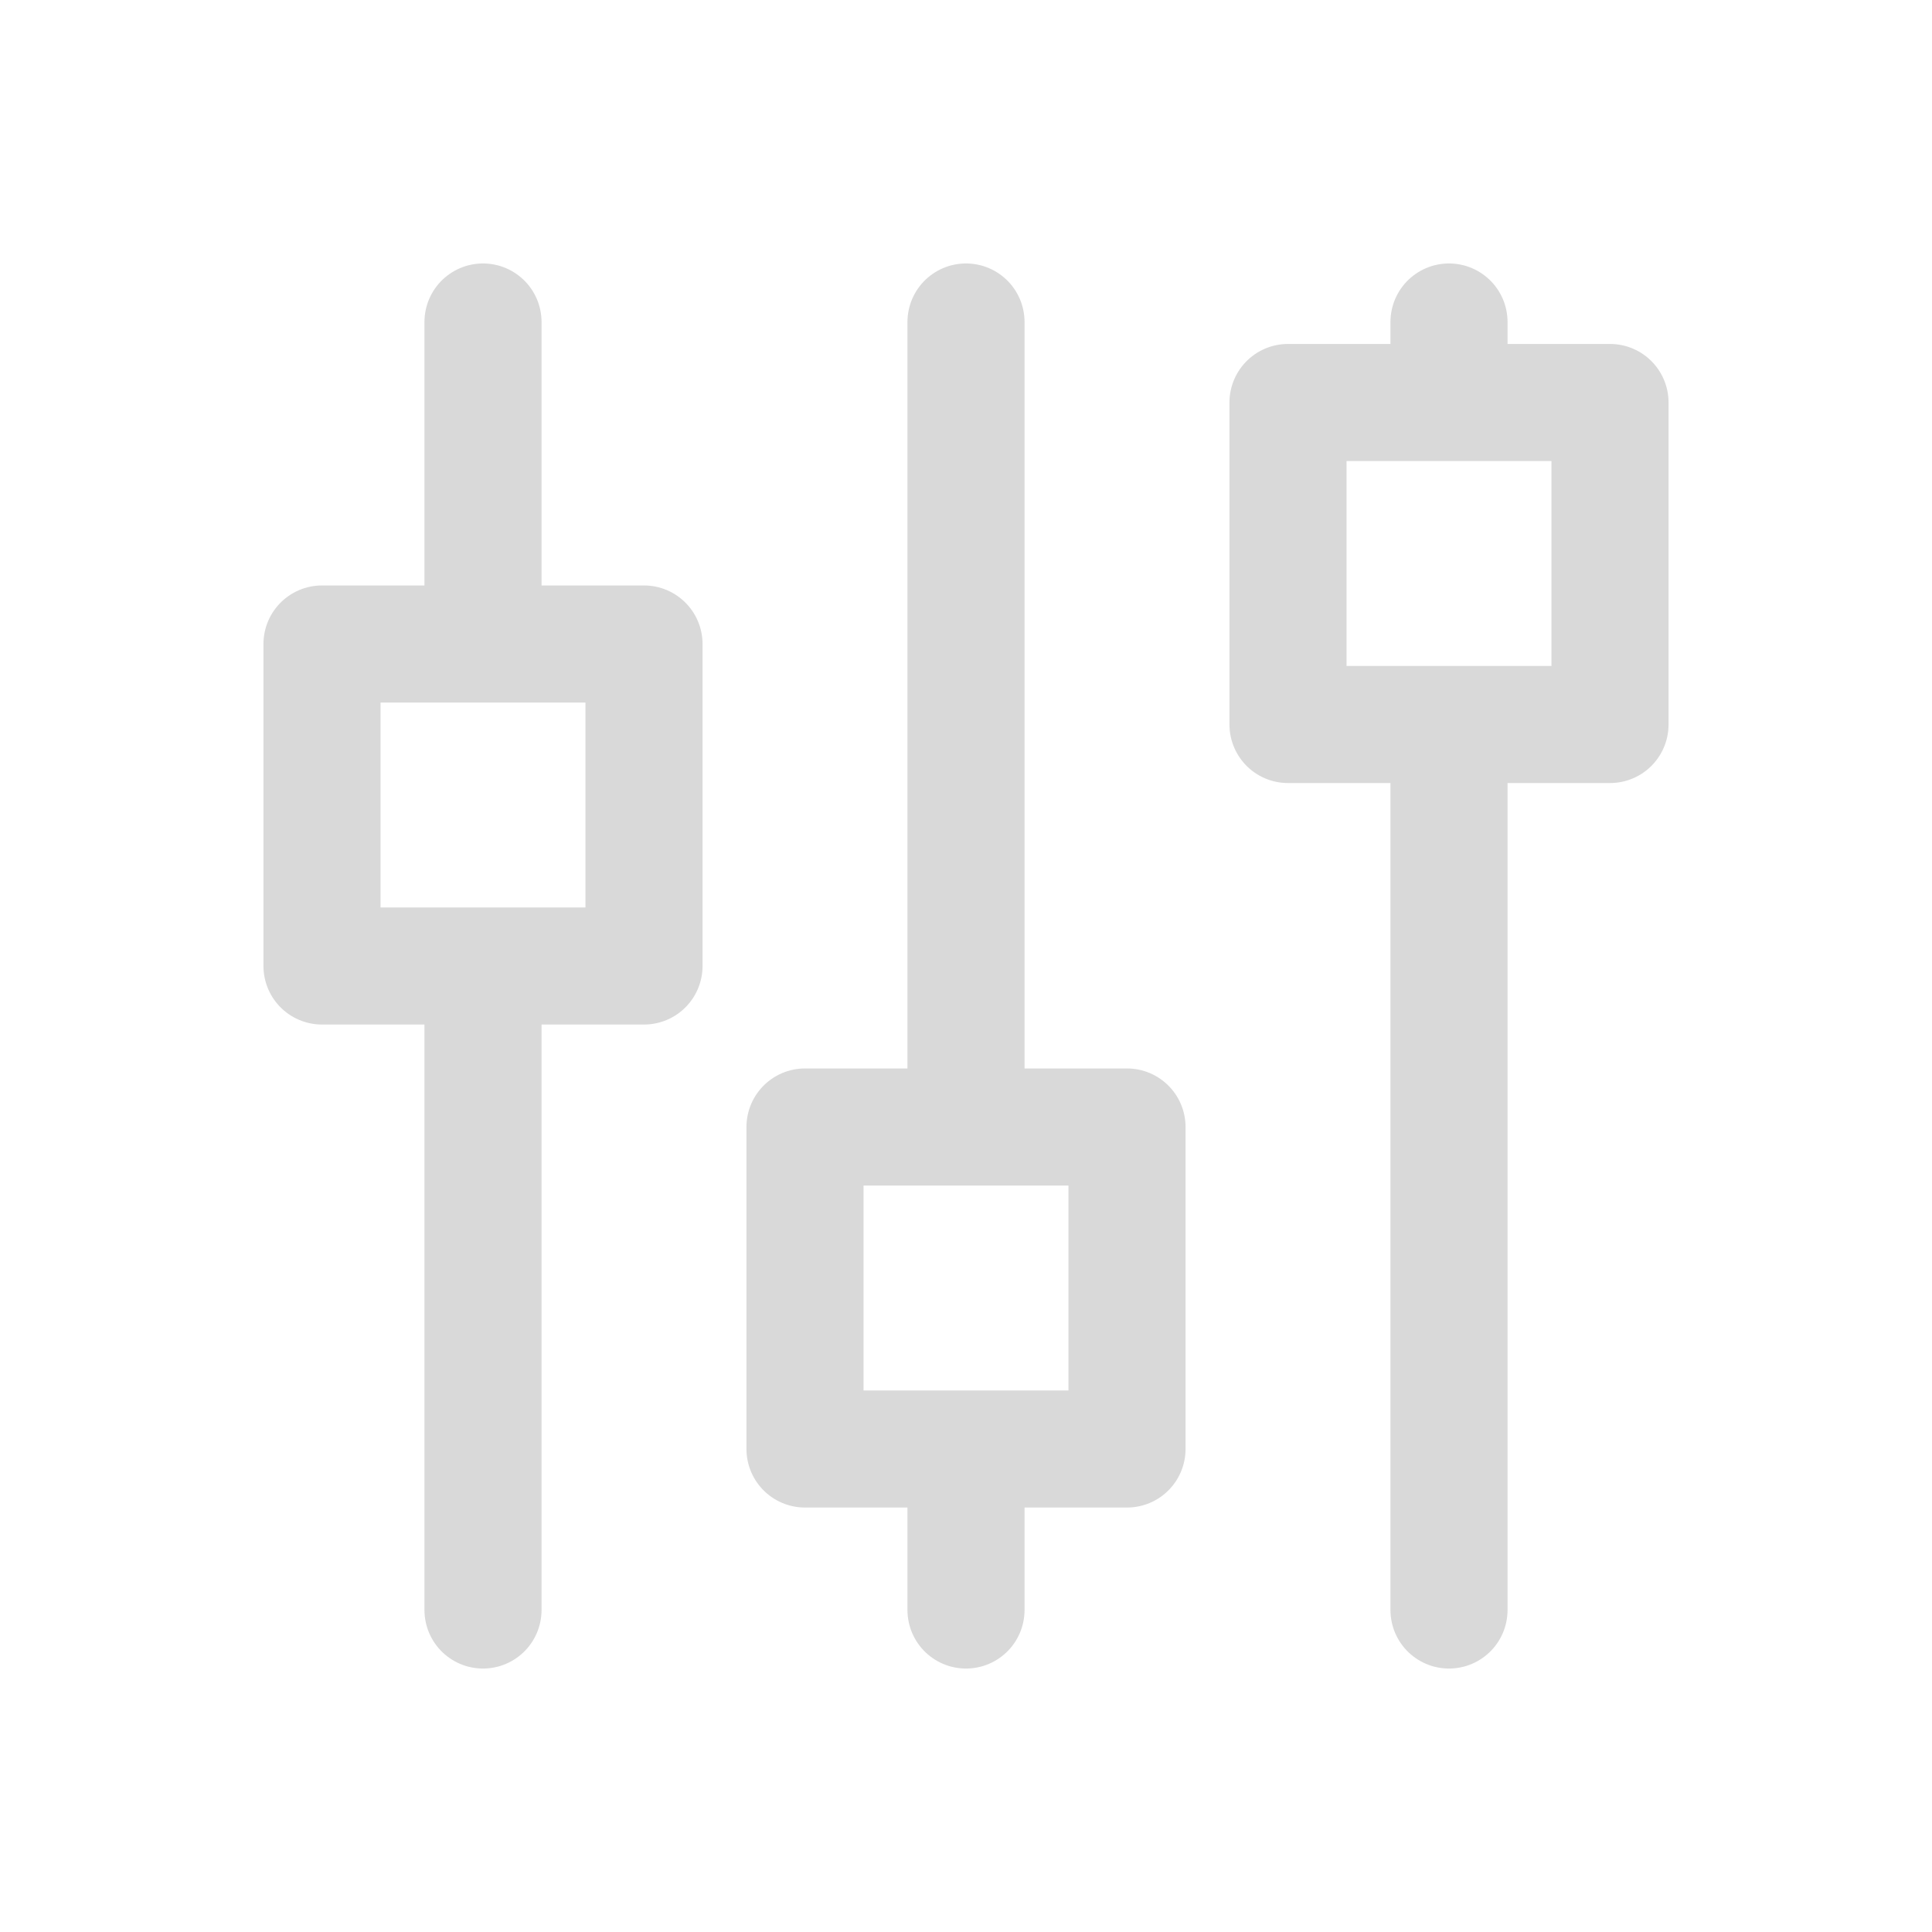 <svg width="33" height="33" viewBox="0 0 33 33" fill="none" xmlns="http://www.w3.org/2000/svg">
<g id="adjustments-alt">
<path id="Vector" d="M8.25 5.5V11M8.25 16.5V27.5M16.5 5.5V19.25M16.5 24.75V27.5M24.75 5.5V6.875M24.75 12.375V27.5M5.5 11H11V16.5H5.5V11ZM13.75 19.25H19.25V24.75H13.75V19.25ZM22 6.875H27.5V12.375H22V6.875Z" stroke="#D9D9D9" stroke-width="2" stroke-linecap="round" stroke-linejoin="round"/>
</g>
</svg>
